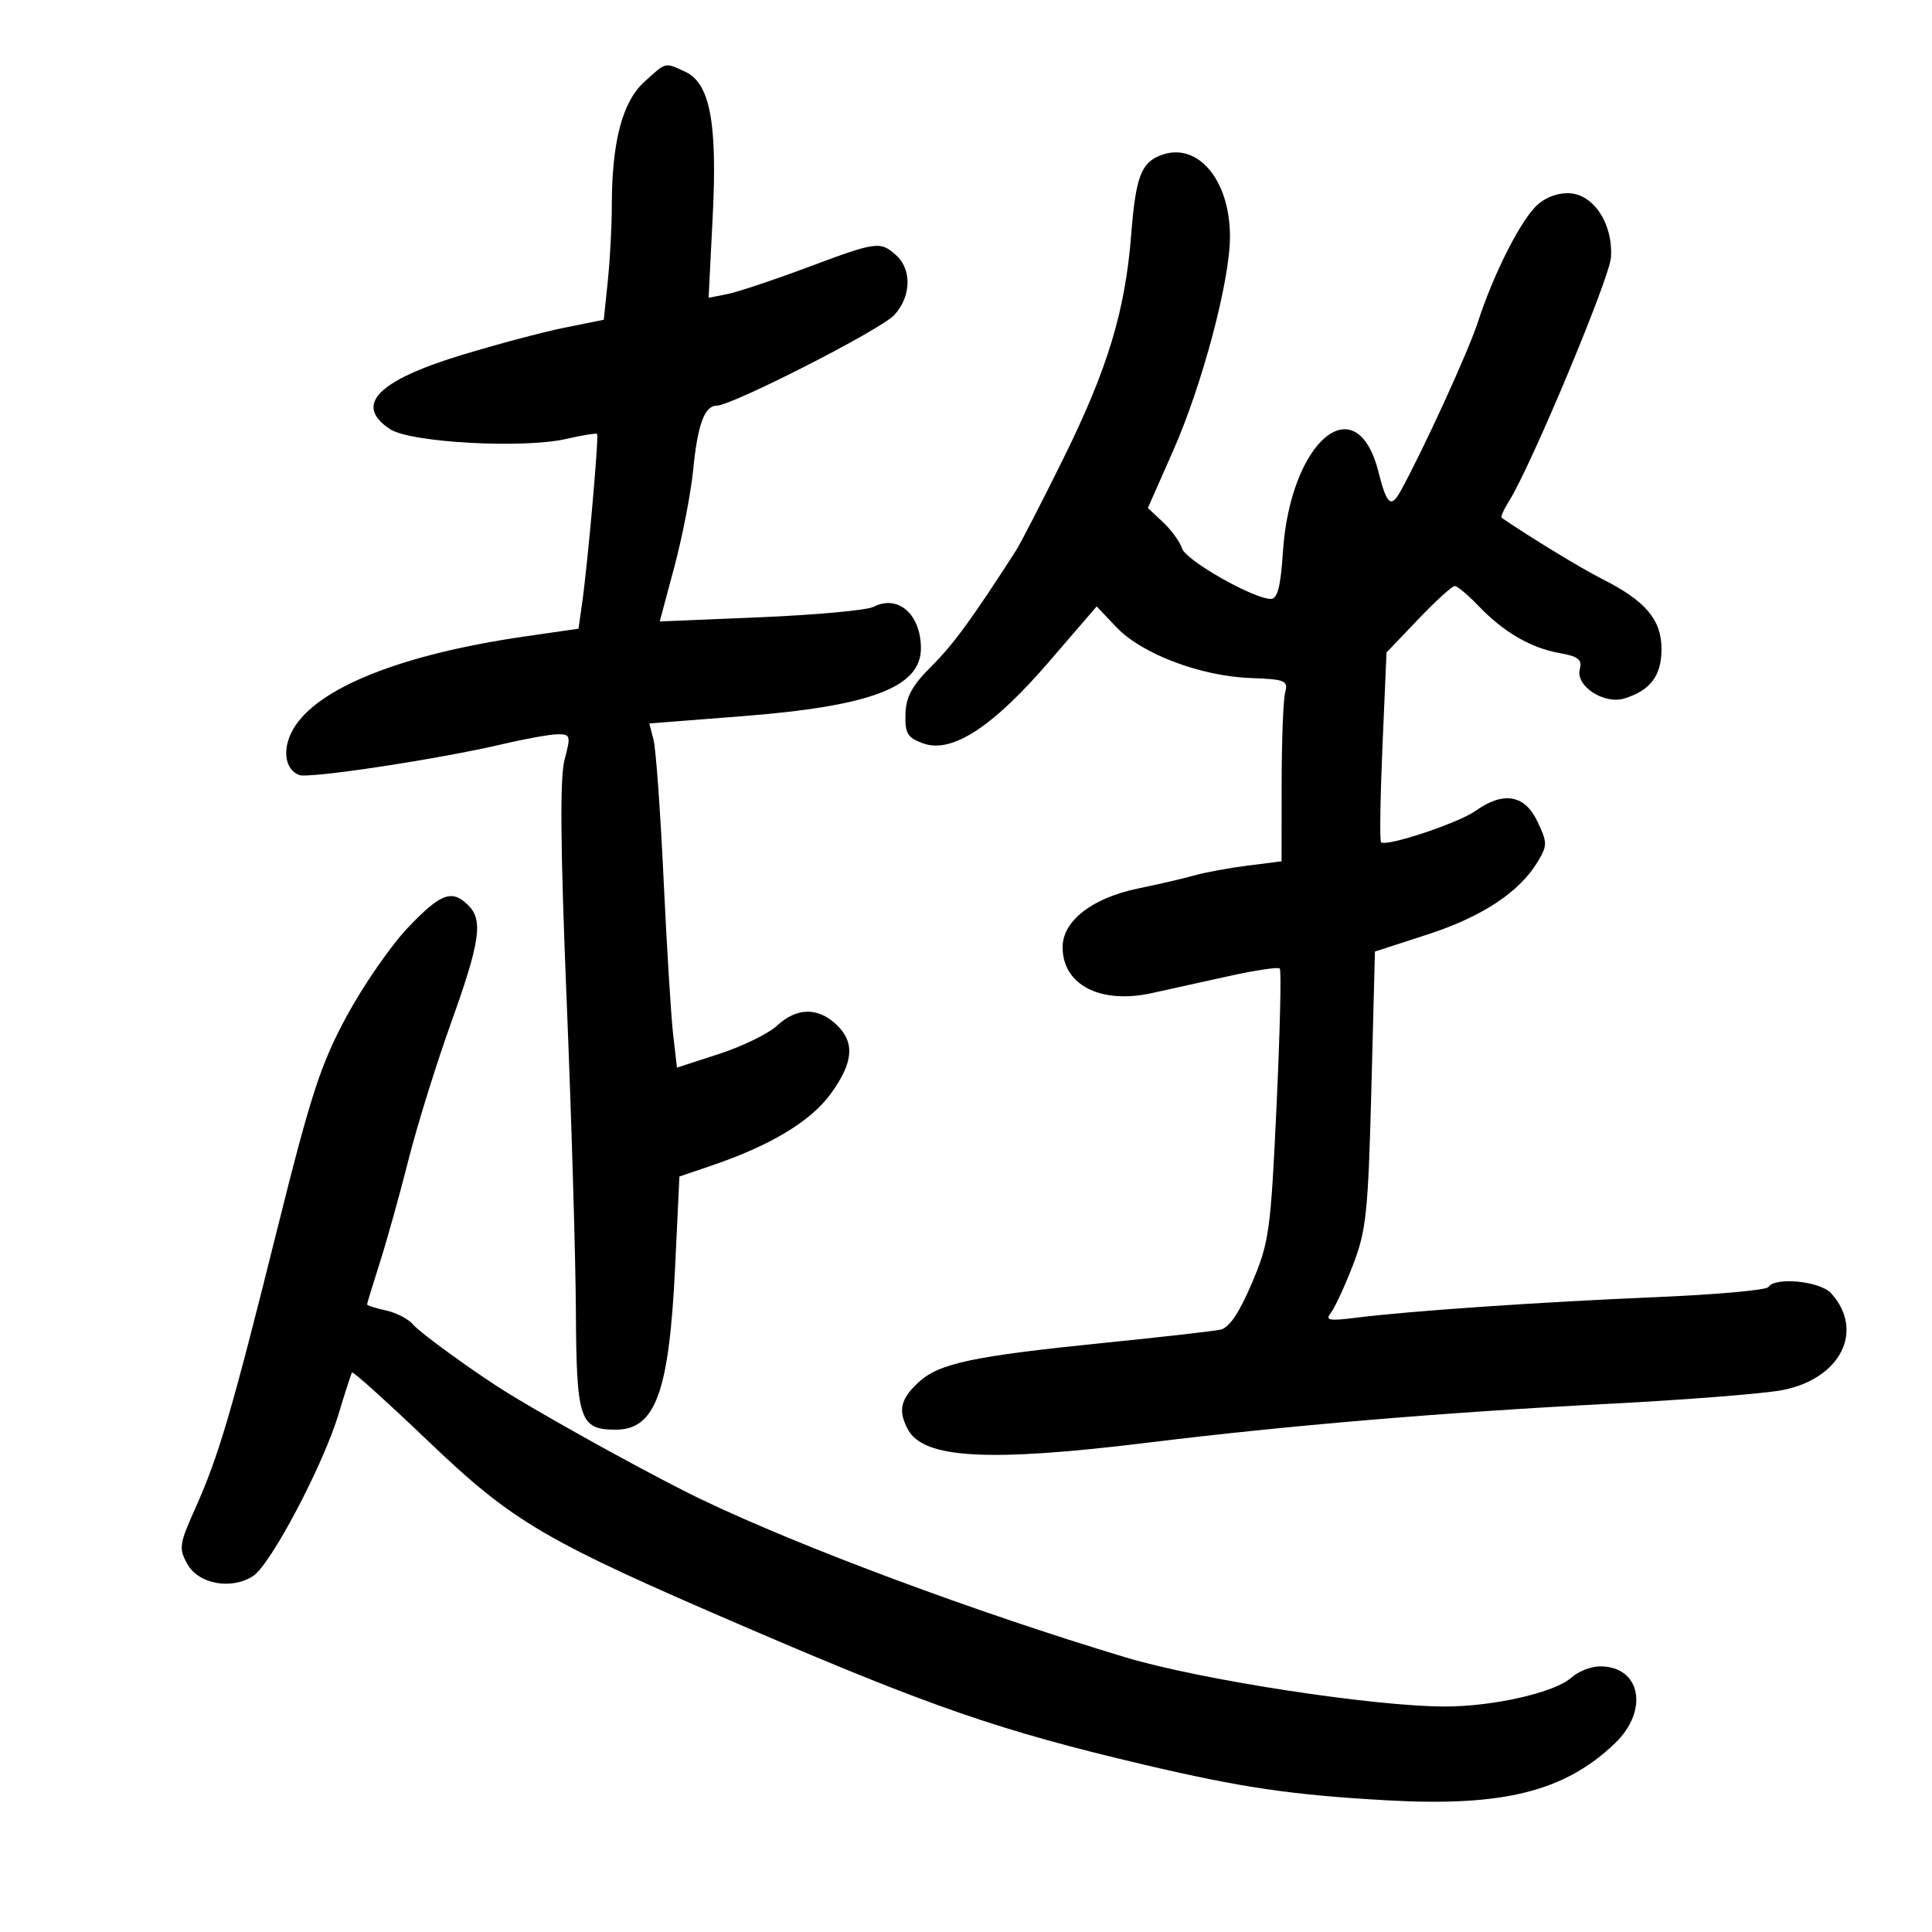 <svg xmlns="http://www.w3.org/2000/svg" width="300" height="300" viewBox="0 0 300 300" version="1.1">
	<path d="M 100.011 12.750 C 96.633 15.825, 95 22.095, 95 31.990 C 95 35.134, 94.719 40.394, 94.376 43.679 L 93.752 49.651 87.626 50.889 C 84.257 51.570, 77.008 53.500, 71.518 55.178 C 58.550 59.142, 54.927 62.940, 60.580 66.645 C 63.766 68.732, 81.292 69.694, 87.973 68.147 C 90.433 67.578, 92.567 67.233, 92.714 67.381 C 93.018 67.685, 91.282 87.364, 90.404 93.562 L 89.829 97.624 81.525 98.825 C 62.365 101.595, 49.331 106.785, 45.578 113.138 C 43.770 116.198, 44.168 119.467, 46.454 120.344 C 47.992 120.934, 68.294 117.850, 78.130 115.531 C 81.633 114.705, 85.450 114.023, 86.611 114.015 C 88.580 114.001, 88.652 114.264, 87.672 117.933 C 86.924 120.735, 87.014 131.447, 87.984 155.183 C 88.733 173.507, 89.380 195.293, 89.423 203.596 C 89.509 220.483, 90.018 222, 95.599 222 C 101.793 222, 103.910 216.181, 104.840 196.592 L 105.500 182.685 110.500 180.987 C 119.649 177.881, 125.911 174.105, 129.009 169.828 C 132.560 164.927, 132.791 161.815, 129.811 159.039 C 126.953 156.376, 123.691 156.455, 120.665 159.259 C 119.325 160.502, 115.278 162.477, 111.672 163.650 L 105.117 165.781 104.525 160.640 C 104.199 157.813, 103.531 146.950, 103.040 136.500 C 102.549 126.050, 101.851 116.338, 101.489 114.917 L 100.831 112.335 115.165 111.220 C 135.229 109.660, 143 106.714, 143 100.668 C 143 95.386, 139.439 92.271, 135.639 94.230 C 134.615 94.757, 126.728 95.484, 118.111 95.845 L 102.444 96.500 104.717 88 C 105.968 83.325, 107.279 76.575, 107.631 73 C 108.326 65.930, 109.396 63.003, 111.285 62.995 C 113.651 62.986, 136.716 51.222, 138.842 48.940 C 141.481 46.107, 141.631 41.881, 139.171 39.655 C 136.693 37.413, 136.147 37.487, 125.339 41.535 C 120.148 43.479, 114.580 45.334, 112.965 45.657 L 110.029 46.244 110.665 33.696 C 111.411 18.975, 110.250 12.891, 106.355 11.116 C 103.167 9.664, 103.493 9.580, 100.011 12.750 M 180.310 24.081 C 177.192 25.234, 176.356 27.460, 175.646 36.500 C 174.721 48.282, 171.988 57.299, 165.148 71.140 C 161.789 77.938, 158.469 84.389, 157.770 85.476 C 150.946 96.093, 148.044 100.068, 144.654 103.440 C 141.620 106.459, 140.672 108.201, 140.597 110.895 C 140.514 113.895, 140.919 114.560, 143.359 115.436 C 147.804 117.032, 154.127 112.926, 162.894 102.748 L 170.289 94.164 173.394 97.431 C 177.306 101.545, 186.444 104.998, 194.173 105.282 C 199.562 105.480, 200.050 105.681, 199.563 107.500 C 199.268 108.600, 199.021 114.955, 199.014 121.621 L 199 133.742 193.750 134.409 C 190.863 134.775, 187.150 135.458, 185.500 135.925 C 183.850 136.392, 179.907 137.308, 176.738 137.961 C 169.584 139.436, 165 143, 165 147.089 C 165 152.931, 170.854 155.955, 178.804 154.218 C 181.387 153.654, 186.820 152.456, 190.877 151.556 C 194.934 150.657, 198.466 150.132, 198.724 150.391 C 198.983 150.650, 198.758 160.234, 198.224 171.688 C 197.311 191.271, 197.081 192.919, 194.376 199.283 C 192.419 203.890, 190.861 206.186, 189.500 206.473 C 188.400 206.705, 180.378 207.615, 171.674 208.496 C 151.016 210.587, 145.815 211.689, 142.616 214.655 C 139.818 217.249, 139.417 219.041, 140.979 221.961 C 143.410 226.503, 153.481 227.056, 178.287 224.008 C 199.982 221.343, 223.955 219.325, 250 217.973 C 261.825 217.359, 273.847 216.410, 276.715 215.865 C 285.795 214.137, 289.596 206.631, 284.333 200.816 C 282.625 198.928, 275.591 198.235, 274.589 199.855 C 274.299 200.326, 266.510 201.026, 257.280 201.411 C 239.463 202.155, 218.751 203.576, 210.524 204.619 C 206.384 205.144, 205.731 205.019, 206.641 203.875 C 207.242 203.119, 208.782 199.800, 210.062 196.500 C 212.155 191.107, 212.446 188.339, 212.945 169.129 L 213.500 147.758 221.698 145.096 C 230.150 142.352, 235.953 138.513, 238.786 133.793 C 240.291 131.287, 240.286 130.823, 238.722 127.543 C 236.743 123.394, 233.449 122.832, 229.132 125.906 C 226.456 127.811, 215.211 131.544, 214.447 130.780 C 214.225 130.558, 214.325 123.838, 214.670 115.848 L 215.298 101.320 220.220 96.160 C 222.927 93.322, 225.476 91, 225.884 91 C 226.292 91, 227.948 92.382, 229.563 94.070 C 233.463 98.146, 237.697 100.614, 242.149 101.405 C 245.095 101.928, 245.704 102.417, 245.305 103.942 C 244.634 106.507, 249.073 109.419, 252.201 108.465 C 256.263 107.226, 258 104.930, 258 100.800 C 258 96.241, 255.558 93.337, 248.884 89.957 C 245.506 88.247, 237.769 83.541, 233.170 80.399 C 232.989 80.275, 233.502 79.122, 234.311 77.837 C 237.721 72.418, 249.937 43.213, 250.149 39.975 C 250.494 34.674, 247.359 30, 243.459 30 C 241.512 30, 239.577 30.841, 238.285 32.250 C 235.660 35.111, 231.790 42.922, 229.489 50 C 227.993 54.599, 221.173 69.519, 217.513 76.199 C 216 78.959, 215.340 78.408, 214.058 73.316 C 210.645 59.763, 200.336 68.395, 199.208 85.750 C 198.863 91.065, 198.364 93, 197.340 93 C 194.663 93, 184.145 87.033, 183.558 85.182 C 183.232 84.156, 181.903 82.318, 180.604 81.098 L 178.242 78.879 182.177 69.963 C 186.709 59.692, 190.971 43.644, 190.988 36.784 C 191.010 27.957, 185.987 21.981, 180.310 24.081 M 63.318 144.072 C 60.668 146.862, 56.391 153.050, 53.813 157.822 C 49.788 165.276, 48.265 169.956, 43.016 191 C 35.940 219.373, 33.957 226.117, 30.291 234.286 C 27.835 239.759, 27.739 240.445, 29.092 242.867 C 30.838 245.994, 35.955 246.915, 39.321 244.709 C 42.070 242.907, 50.225 227.424, 52.599 219.500 C 53.588 216.200, 54.516 213.328, 54.663 213.119 C 54.809 212.909, 60.143 217.717, 66.516 223.802 C 79.743 236.433, 84.444 239.184, 116 252.757 C 144.588 265.053, 155.287 268.746, 177.500 273.982 C 192.805 277.590, 200.607 278.735, 215.500 279.560 C 233.464 280.555, 242.954 278.174, 250.750 270.717 C 256.095 265.603, 254.786 258.750, 248.464 258.750 C 247.072 258.750, 245.065 259.537, 244.002 260.498 C 241.464 262.795, 232.019 264.965, 224.474 264.984 C 213.469 265.013, 186.417 260.857, 174.743 257.344 C 151.588 250.376, 124.429 240.266, 109 232.872 C 102.056 229.544, 87.213 221.402, 79.148 216.498 C 74.390 213.604, 65.256 207.014, 64.141 205.669 C 63.437 204.822, 61.543 203.839, 59.931 203.485 C 58.319 203.131, 57 202.710, 57 202.551 C 57 202.391, 57.889 199.478, 58.975 196.077 C 60.062 192.676, 62.054 185.530, 63.402 180.197 C 64.751 174.863, 67.710 165.325, 69.980 159 C 74.555 146.249, 75.052 142.909, 72.721 140.579 C 70.182 138.040, 68.431 138.690, 63.318 144.072" stroke="none" fill="black" fill-rule="evenodd"/>
</svg>